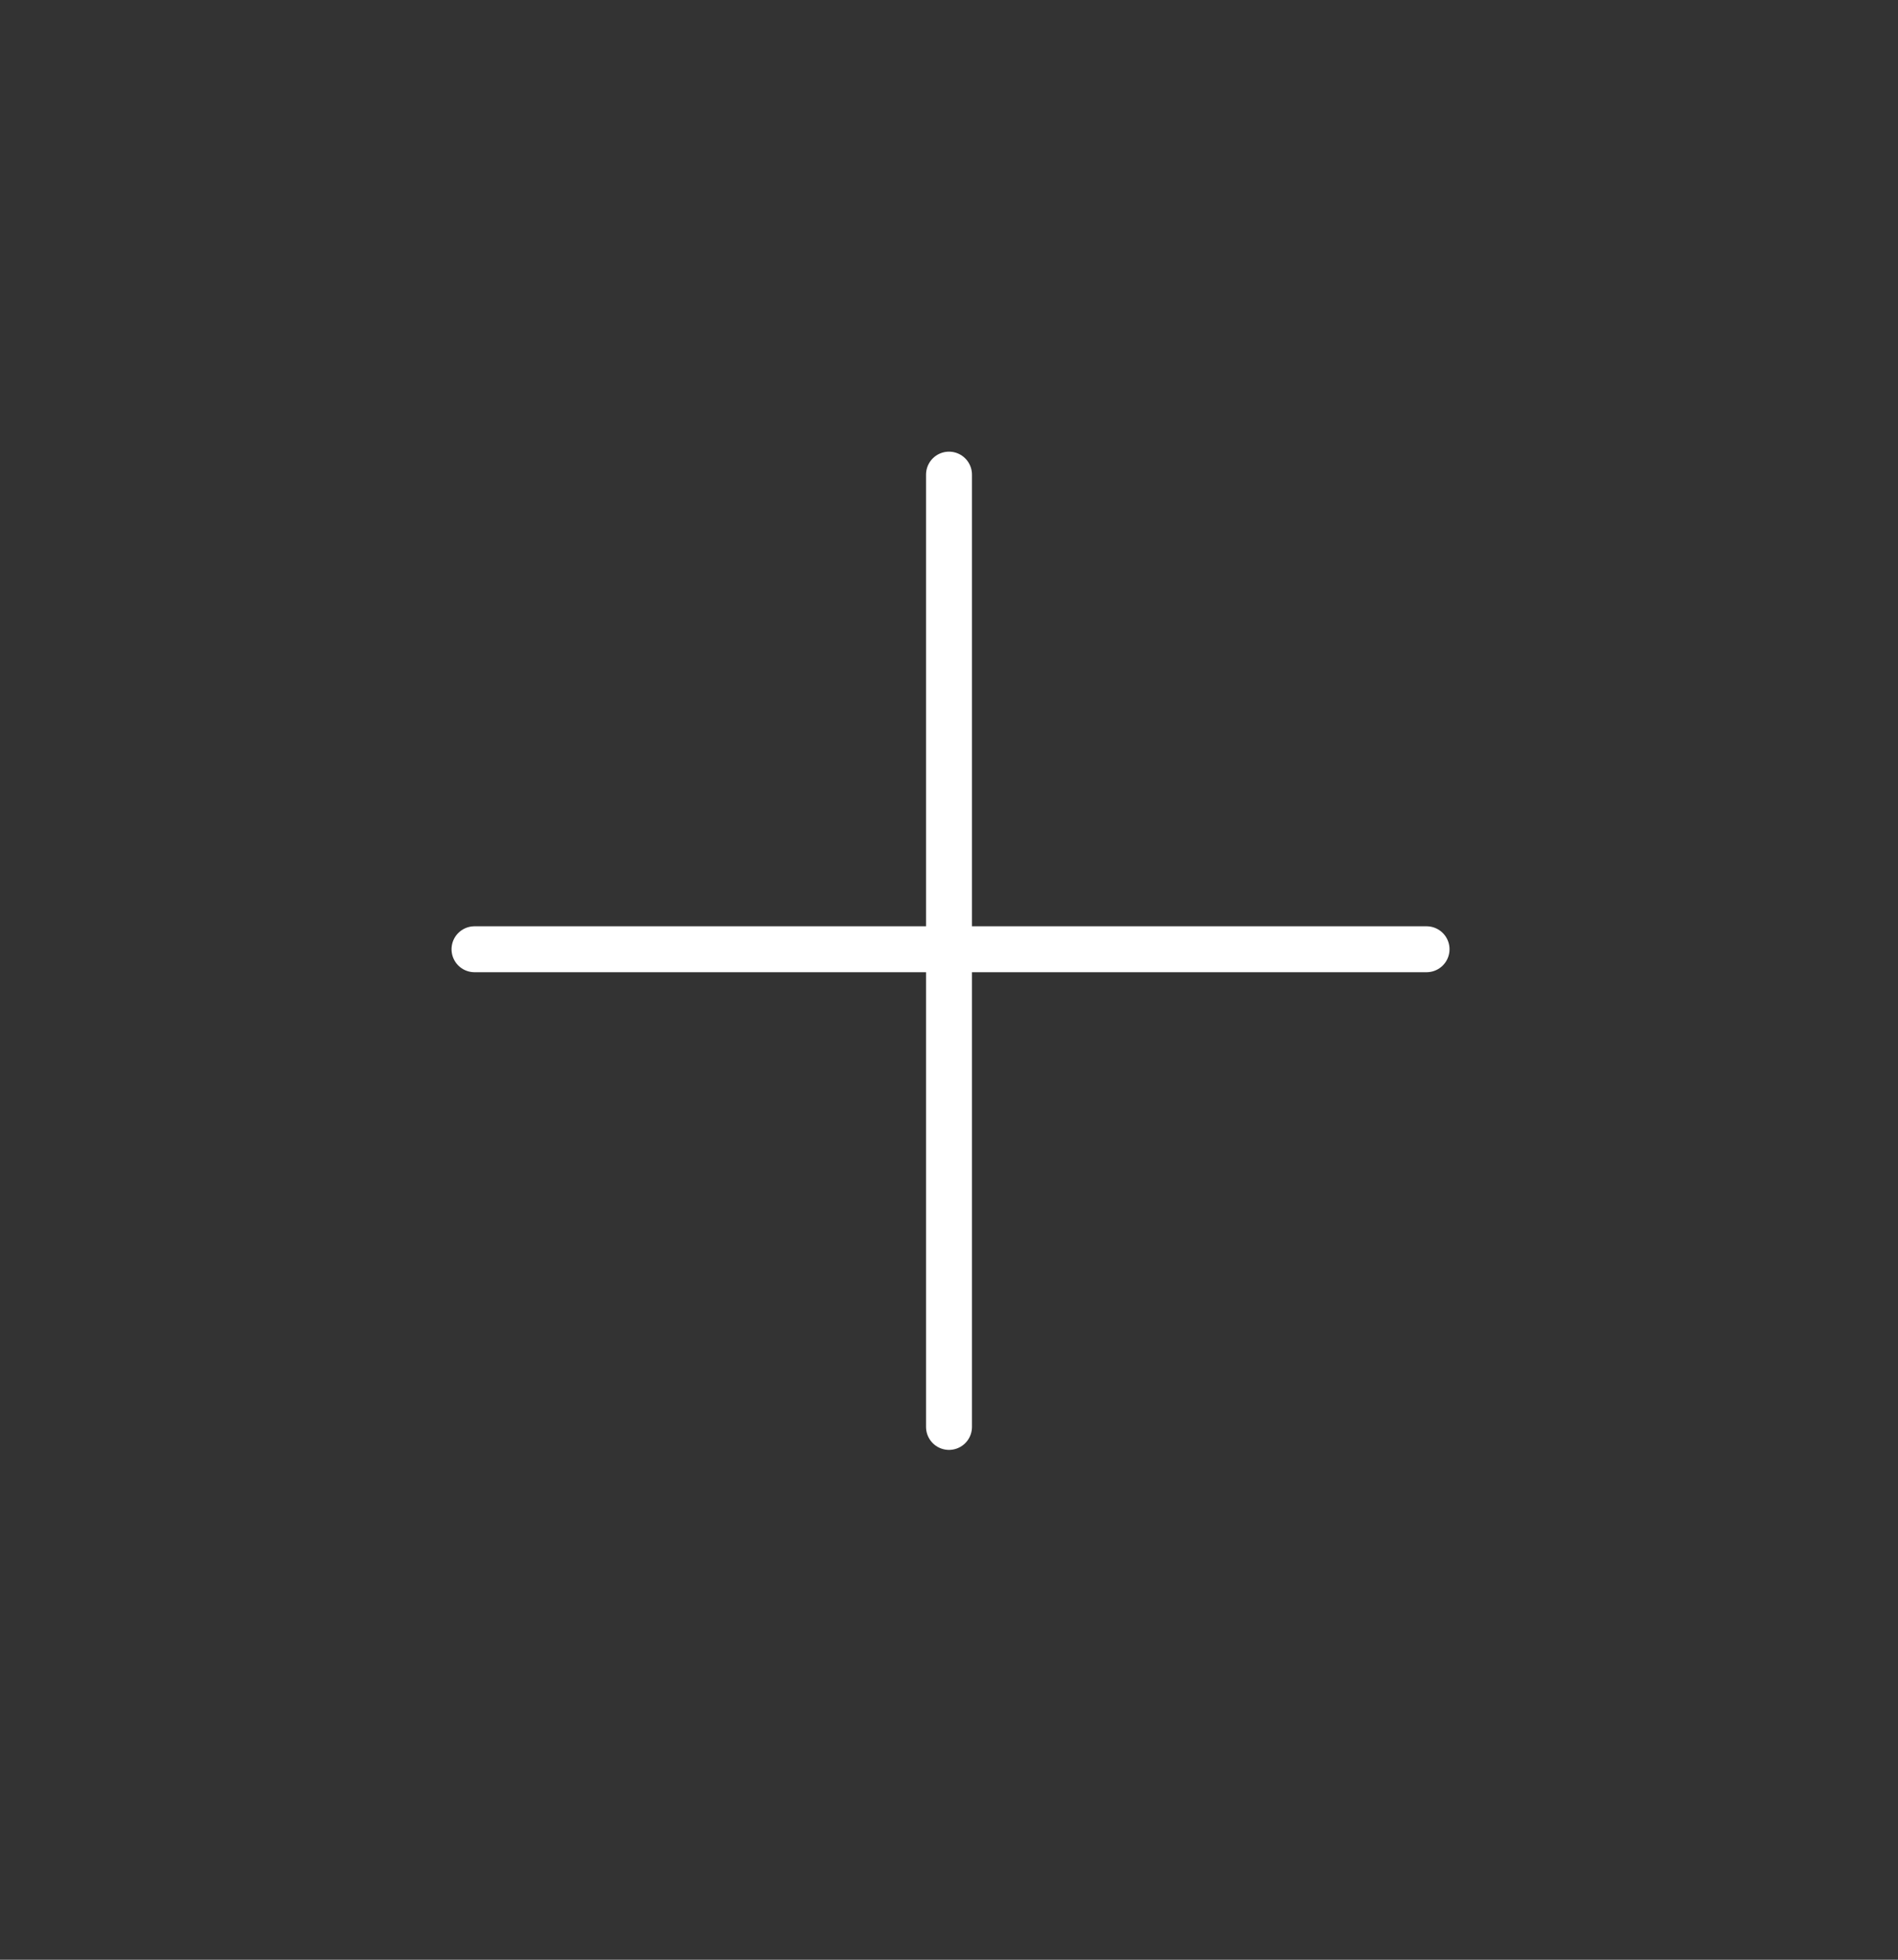 <?xml version="1.0" encoding="utf-8"?>
<!-- Generator: Adobe Illustrator 25.4.1, SVG Export Plug-In . SVG Version: 6.00 Build 0)  -->
<svg version="1.1" id="Lag_1" xmlns="http://www.w3.org/2000/svg" xmlns:xlink="http://www.w3.org/1999/xlink" x="0px" y="0px"
	 viewBox="0 0 62 64" style="enable-background:new 0 0 62 64;" xml:space="preserve">
<rect x="0" y="0" width="62" height="64" fill="#333333" stroke="none"/>
<style type="text/css">
	.st0{fill:none;stroke:#FFFFFF;stroke-width:1.5;stroke-linecap:round;stroke-linejoin:round;stroke-miterlimit:10;}
</style>
<path class="st0" d="M31,46.6l0-31.1 M46.6,31l-31.1,0L46.6,31z"/>
</svg>
